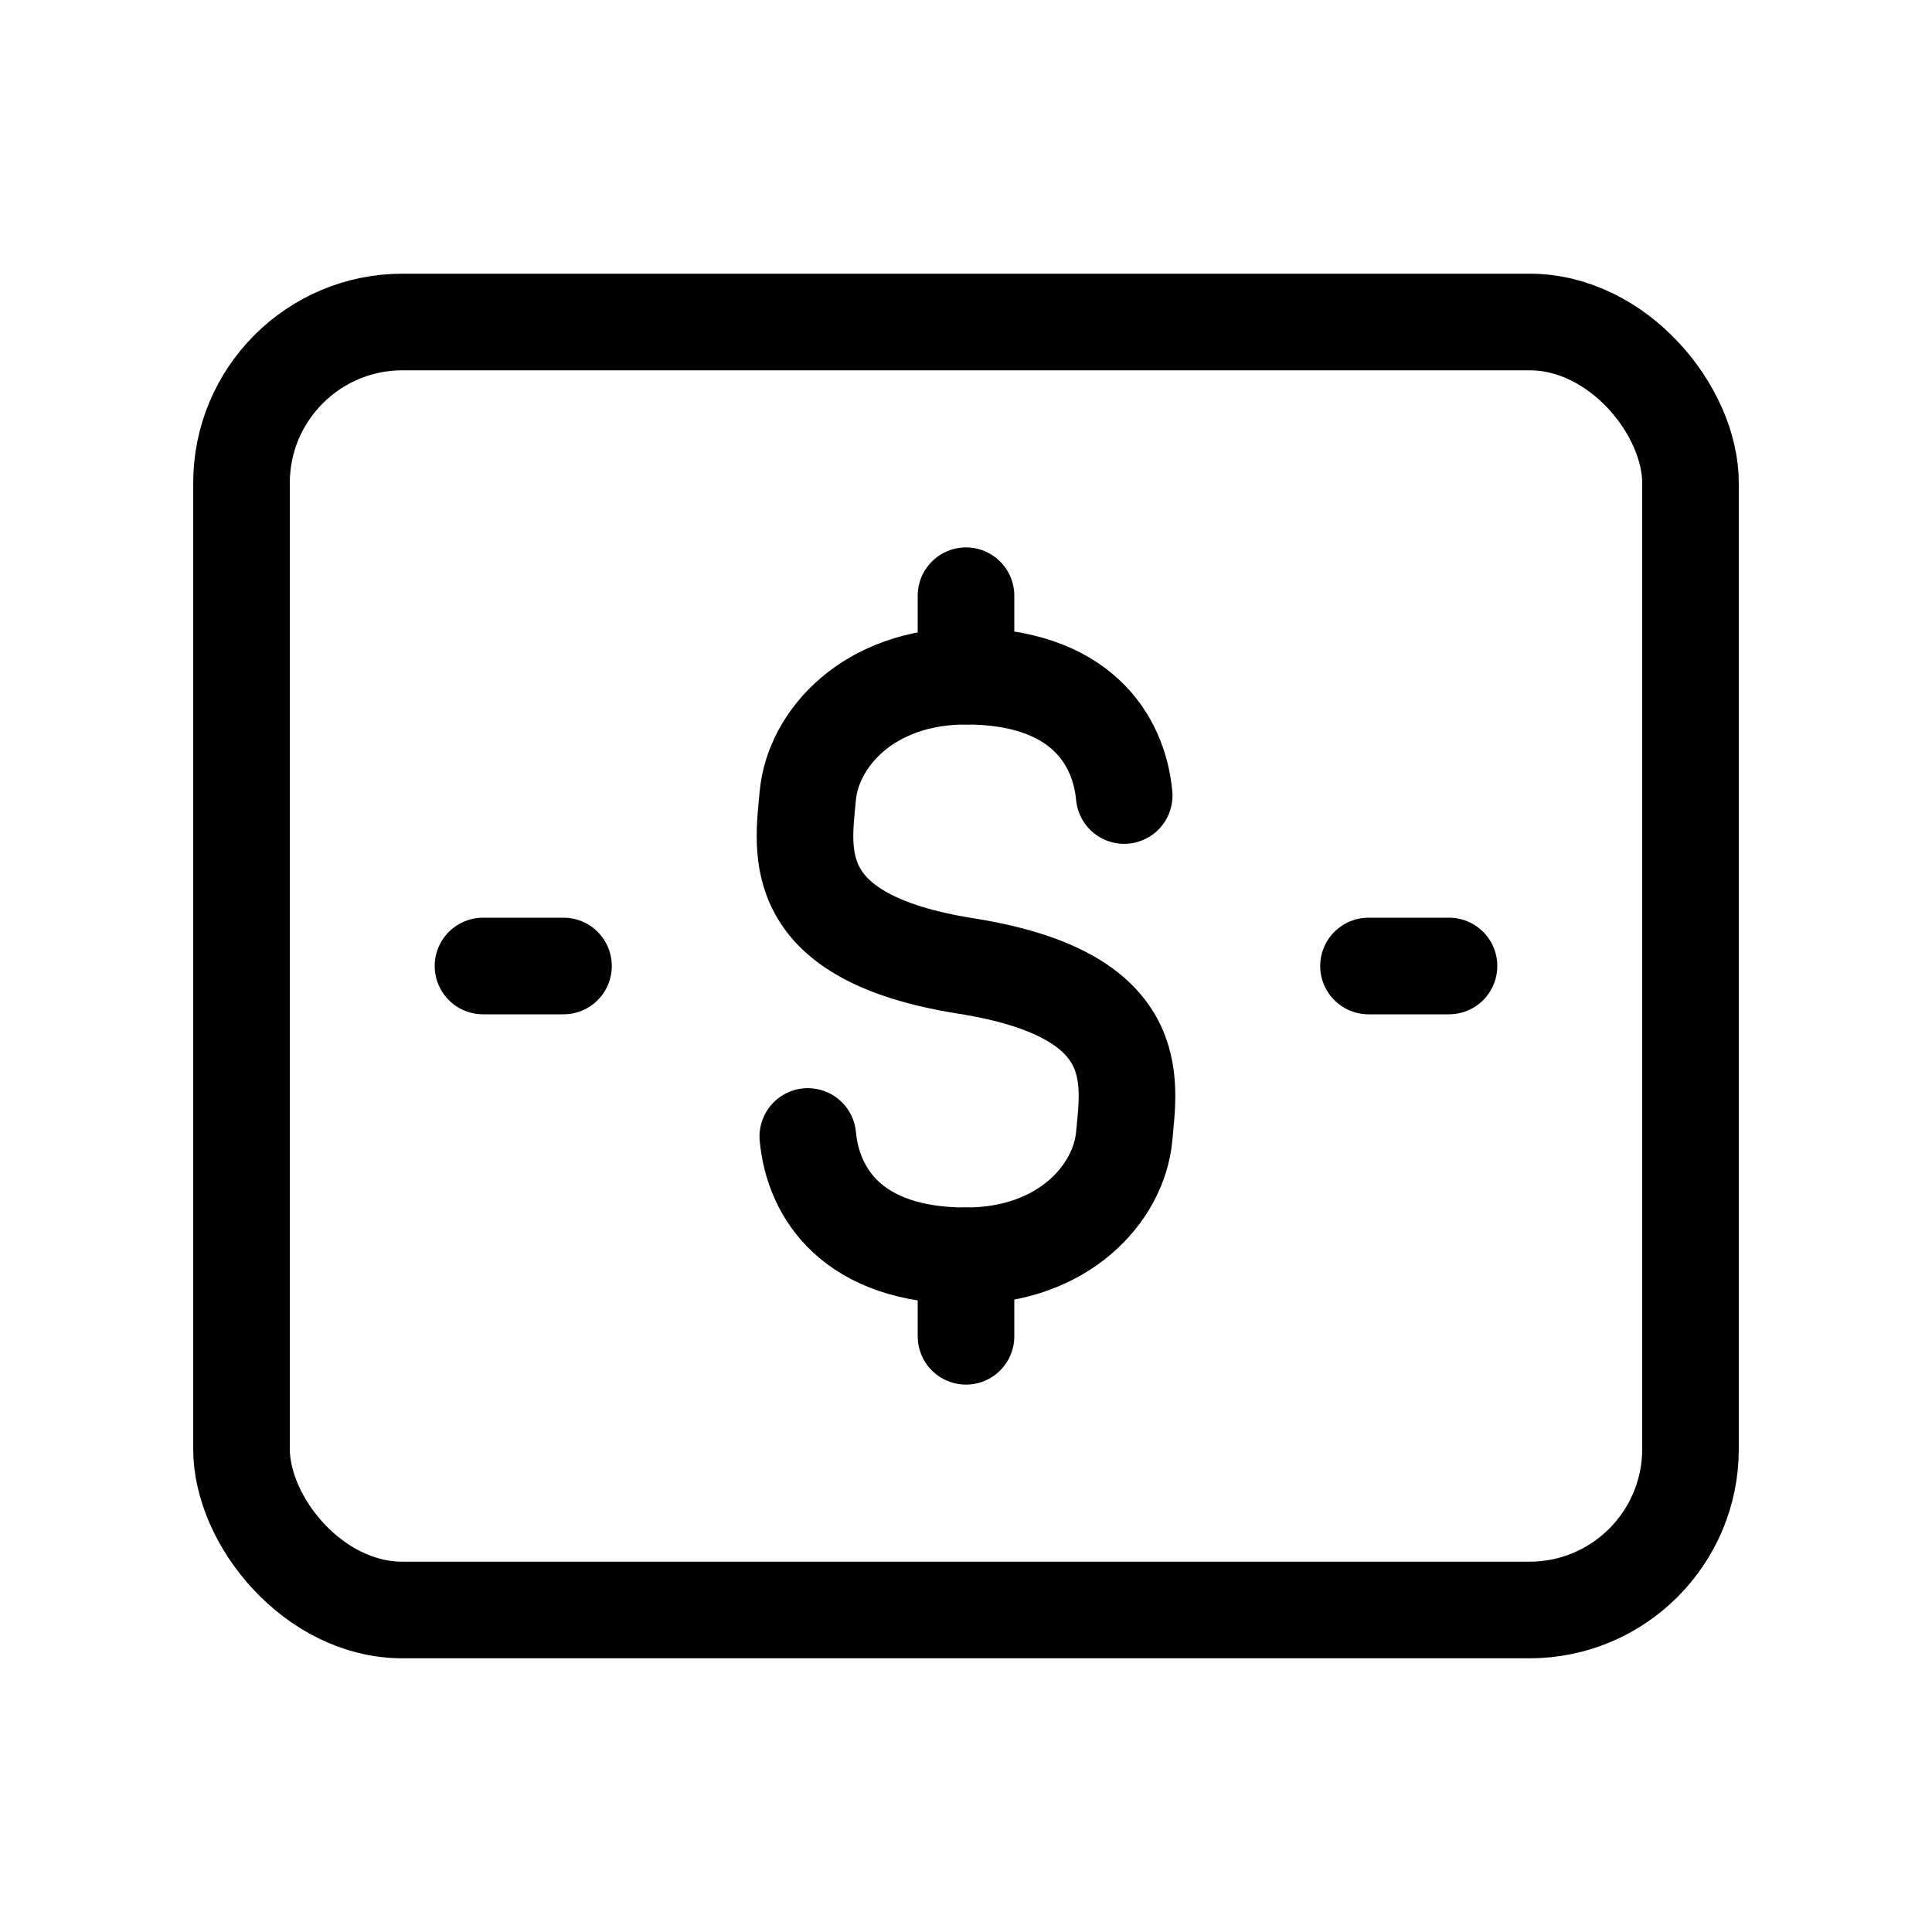 <svg width="240" height="240" xmlns="http://www.w3.org/2000/svg" viewBox="0 0 240 240"><title>240 money bill</title><g fill="none" class="nc-icon-wrapper"><rect x="30" y="40" width="180" height="160" rx="20" stroke="#000" stroke-width="12" stroke-linecap="round"></rect><path d="M60 120L70 120" stroke="#000" stroke-width="12" stroke-linecap="round"></path><path d="M170 120L180 120" stroke="#000" stroke-width="12" stroke-linecap="round"></path><path d="M139.65 98.823C138.995 91.765 134.083 84 120 84C107.882 84 101.005 91.765 100.35 98.823C99.697 105.856 97.73 116.471 120 120C142.27 123.529 140.303 134.144 139.65 141.176C138.995 148.235 132.118 156 120 156C105.917 156 101.005 148.235 100.35 141.176" stroke="#000" stroke-width="12" stroke-linecap="round" stroke-linejoin="round" data-color="color-2"></path><path d="M120 166L120 156" stroke="#000" stroke-width="12" stroke-linecap="round" stroke-linejoin="round" data-color="color-2"></path><path d="M120 84L120 74" stroke="#000" stroke-width="12" stroke-linecap="round" stroke-linejoin="round" data-color="color-2"></path></g></svg>